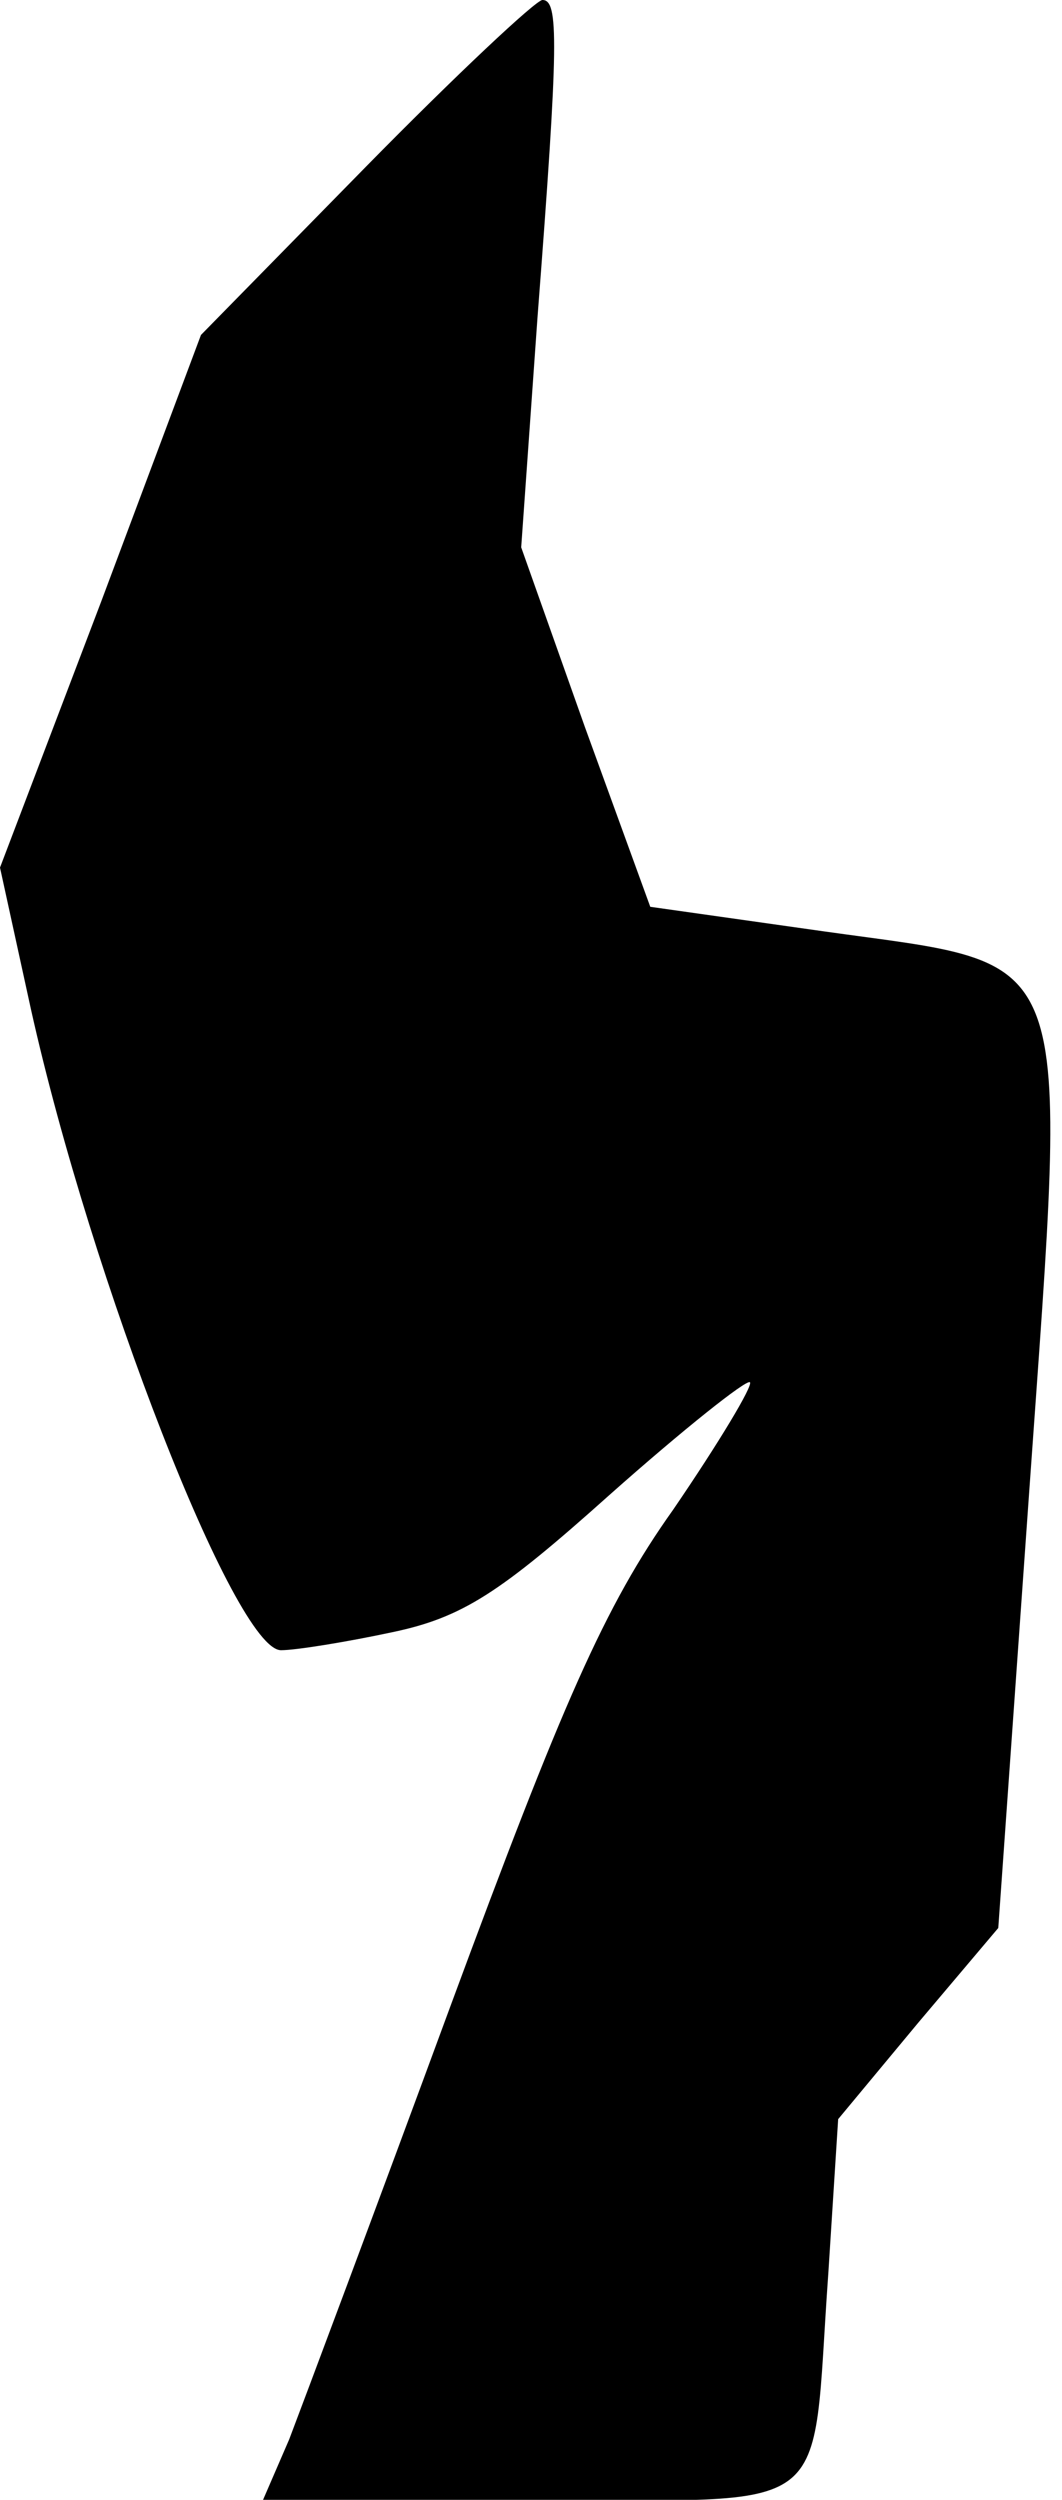 <?xml version="1.0" standalone="no"?>
<!DOCTYPE svg PUBLIC "-//W3C//DTD SVG 20010904//EN"
 "http://www.w3.org/TR/2001/REC-SVG-20010904/DTD/svg10.dtd">
<svg version="1.0" xmlns="http://www.w3.org/2000/svg"
 width="65pt" height="153pt" viewBox="0 0 65 153"
 preserveAspectRatio="xMidYMid meet">
<g transform="translate(0,153) scale(0.1,-0.1)"
fill="#000000" stroke="none">
<path fill="#000000" stroke="none" d="M224 1428 l-101 -103 -61 -163 -62
-163 19 -87 c37 -166 125 -392 153 -392 9 0 40 5 68 11 43 9 66 24 133 84 45
40 84 71 86 69 2 -2 -19 -37 -47 -78 -42 -59 -68 -119 -136 -303 -46 -125 -91
-245 -99 -266 l-16 -37 163 0 c191 0 172 -14 183 139 l6 94 49 59 49 58 19
268 c24 339 30 320 -126 342 l-106 15 -40 110 -39 110 10 141 c13 169 13 194
3 194 -4 0 -53 -46 -108 -102z"/>
</g>
</svg>
